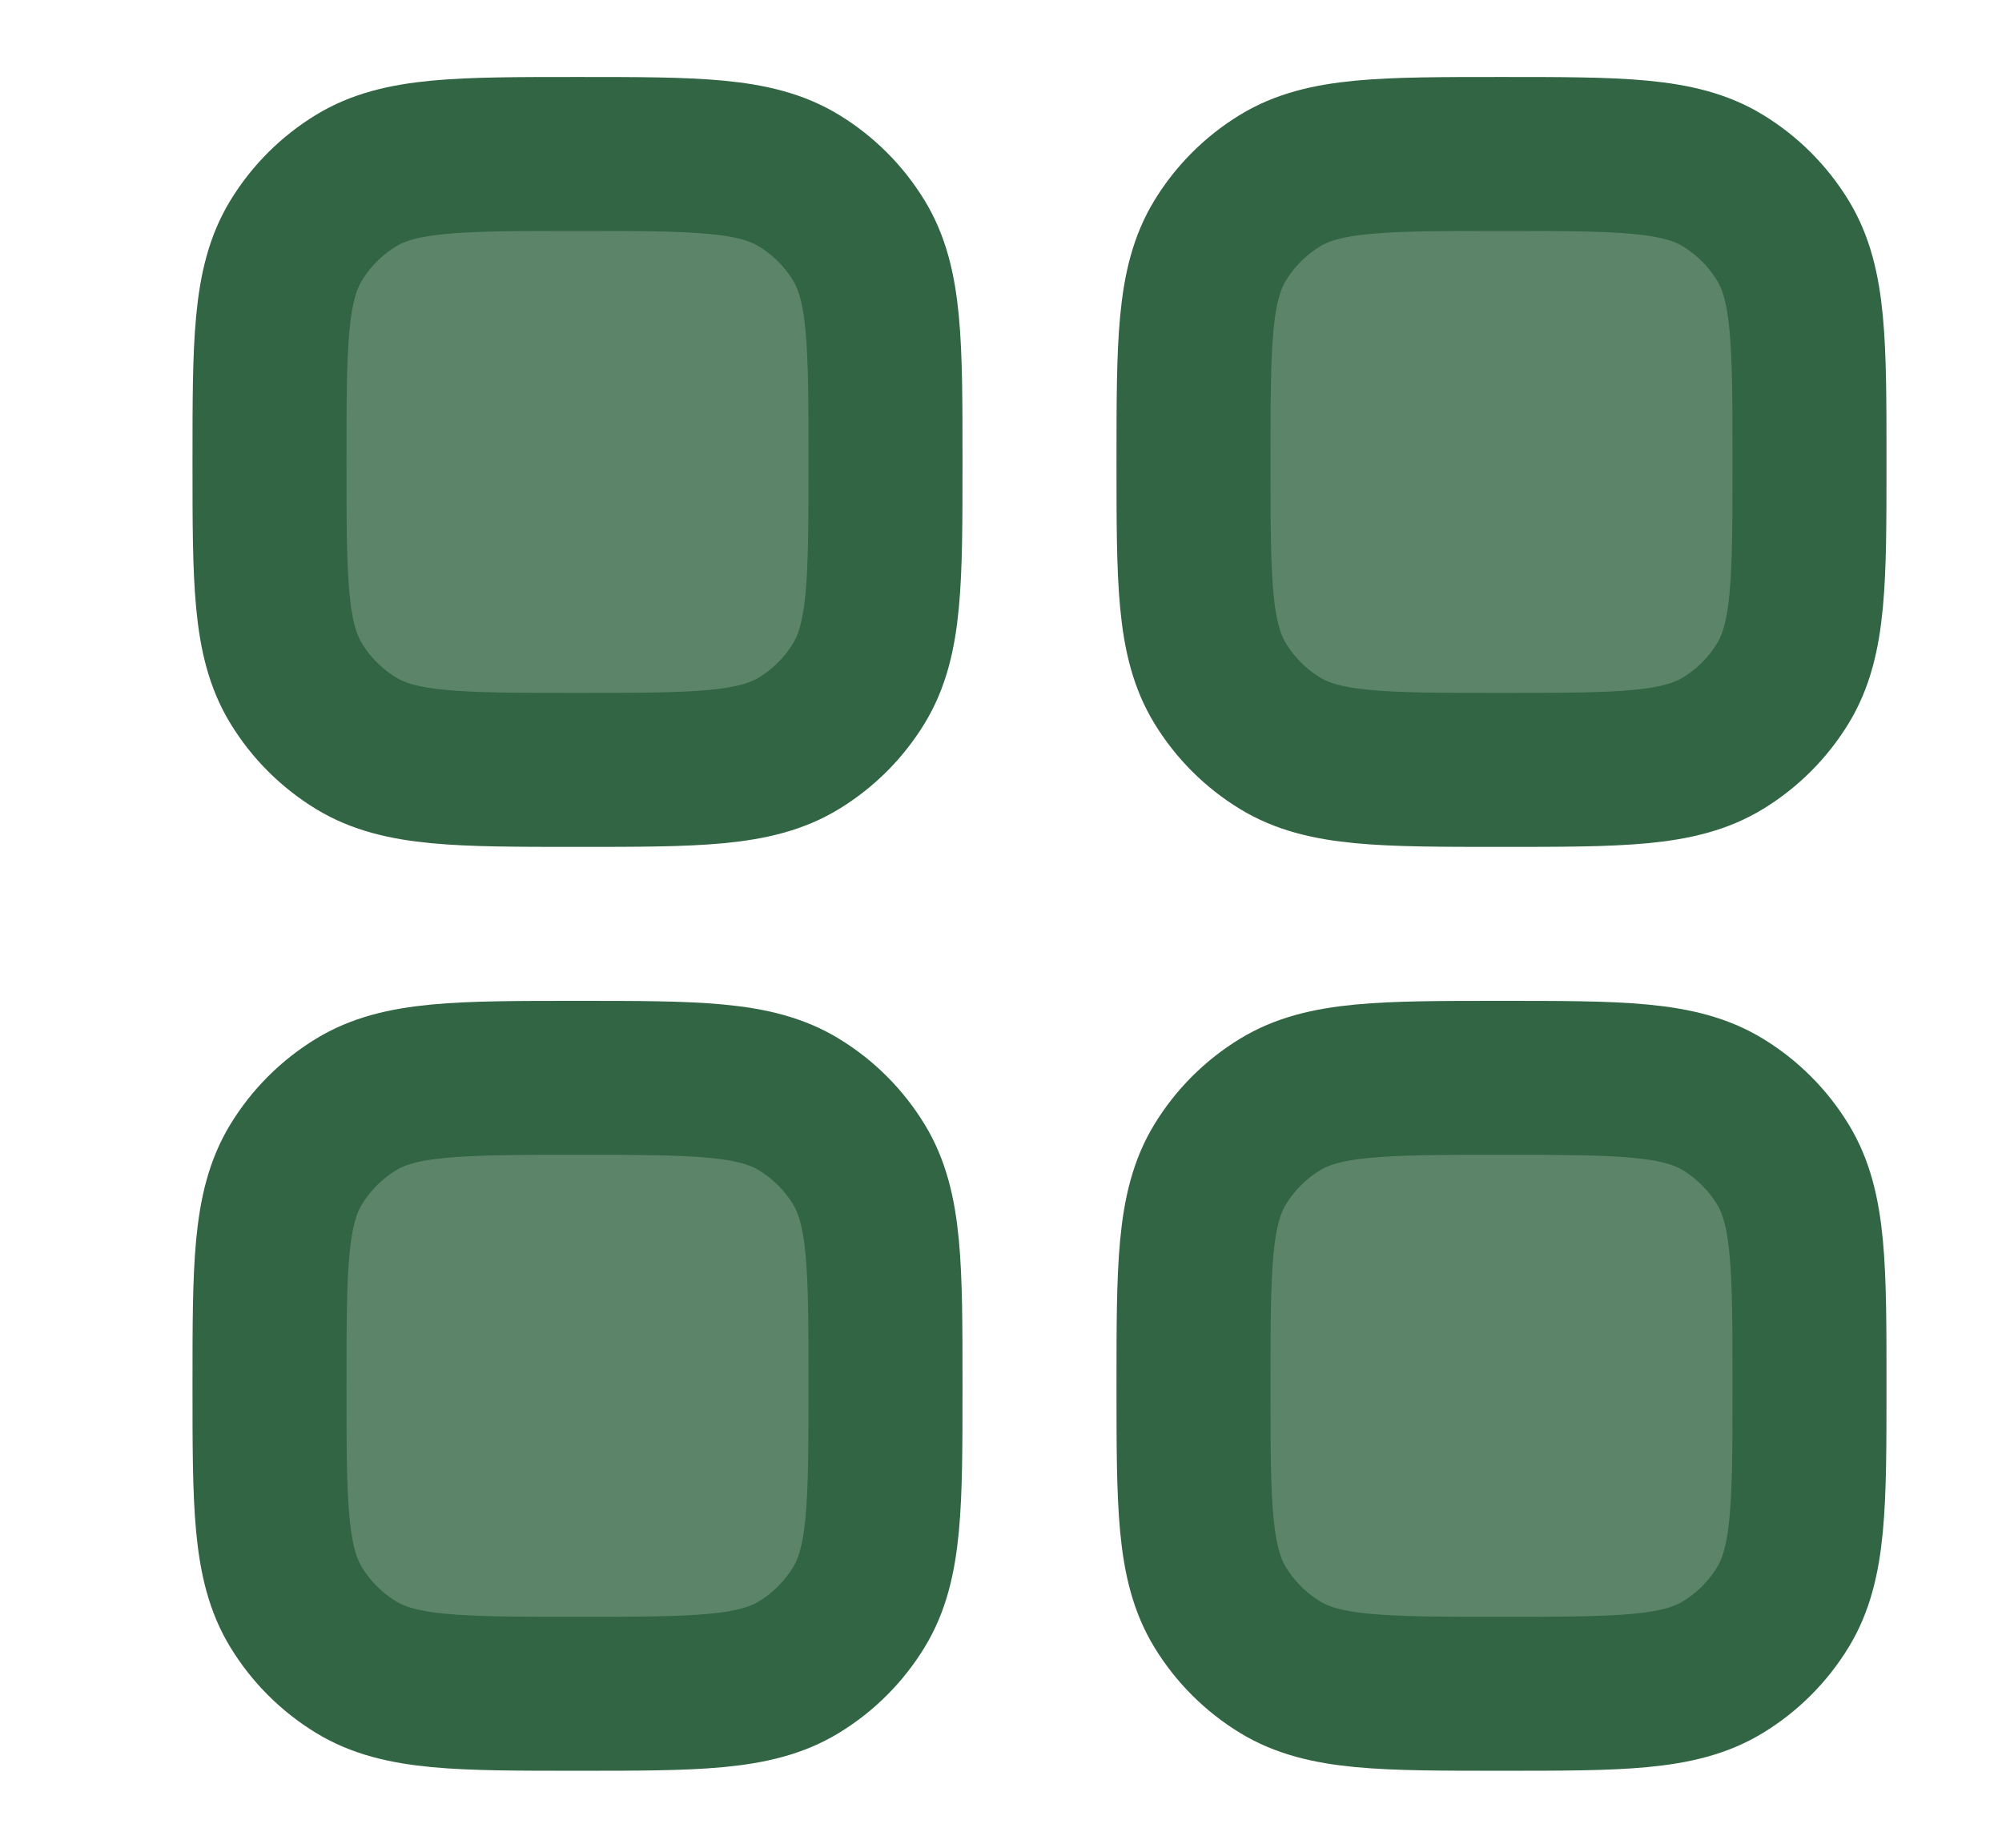 <svg width="13" height="12" viewBox="0 0 13 12" fill="none" xmlns="http://www.w3.org/2000/svg">
<path d="M1.75 9C1.75 8.23 1.75 7.845 1.923 7.562C2.02 7.403 2.153 7.27 2.312 7.173C2.595 7 2.98 7 3.75 7C4.52 7 4.905 7 5.188 7.173C5.347 7.27 5.48 7.403 5.577 7.562C5.75 7.845 5.75 8.23 5.75 9C5.75 9.77 5.75 10.155 5.577 10.438C5.48 10.597 5.347 10.73 5.188 10.827C4.905 11 4.52 11 3.75 11C2.98 11 2.595 11 2.312 10.827C2.153 10.73 2.02 10.597 1.923 10.438C1.75 10.155 1.75 9.77 1.75 9Z" fill="#5B8469" stroke="#326543"/>
<path d="M7.75 9C7.75 8.23 7.75 7.845 7.923 7.562C8.02 7.403 8.153 7.27 8.312 7.173C8.595 7 8.98 7 9.75 7C10.52 7 10.905 7 11.188 7.173C11.347 7.27 11.48 7.403 11.577 7.562C11.75 7.845 11.75 8.23 11.75 9C11.75 9.77 11.75 10.155 11.577 10.438C11.48 10.597 11.347 10.73 11.188 10.827C10.905 11 10.52 11 9.75 11C8.98 11 8.595 11 8.312 10.827C8.153 10.73 8.02 10.597 7.923 10.438C7.75 10.155 7.75 9.77 7.75 9Z" fill="#5B8469" stroke="#326543"/>
<path d="M1.75 3C1.75 2.23 1.75 1.845 1.923 1.562C2.02 1.403 2.153 1.27 2.312 1.173C2.595 1 2.98 1 3.75 1C4.52 1 4.905 1 5.188 1.173C5.347 1.27 5.48 1.403 5.577 1.562C5.75 1.845 5.75 2.23 5.75 3C5.75 3.77 5.75 4.155 5.577 4.438C5.48 4.597 5.347 4.73 5.188 4.827C4.905 5 4.52 5 3.75 5C2.98 5 2.595 5 2.312 4.827C2.153 4.73 2.02 4.597 1.923 4.438C1.75 4.155 1.75 3.77 1.75 3Z" fill="#5B8469" stroke="#326543"/>
<path d="M7.75 3C7.75 2.23 7.75 1.845 7.923 1.562C8.02 1.403 8.153 1.27 8.312 1.173C8.595 1 8.98 1 9.75 1C10.52 1 10.905 1 11.188 1.173C11.347 1.27 11.48 1.403 11.577 1.562C11.75 1.845 11.75 2.23 11.75 3C11.75 3.77 11.75 4.155 11.577 4.438C11.48 4.597 11.347 4.73 11.188 4.827C10.905 5 10.52 5 9.75 5C8.98 5 8.595 5 8.312 4.827C8.153 4.73 8.02 4.597 7.923 4.438C7.75 4.155 7.75 3.77 7.75 3Z" fill="#5B8469" stroke="#326543"/>
</svg>
